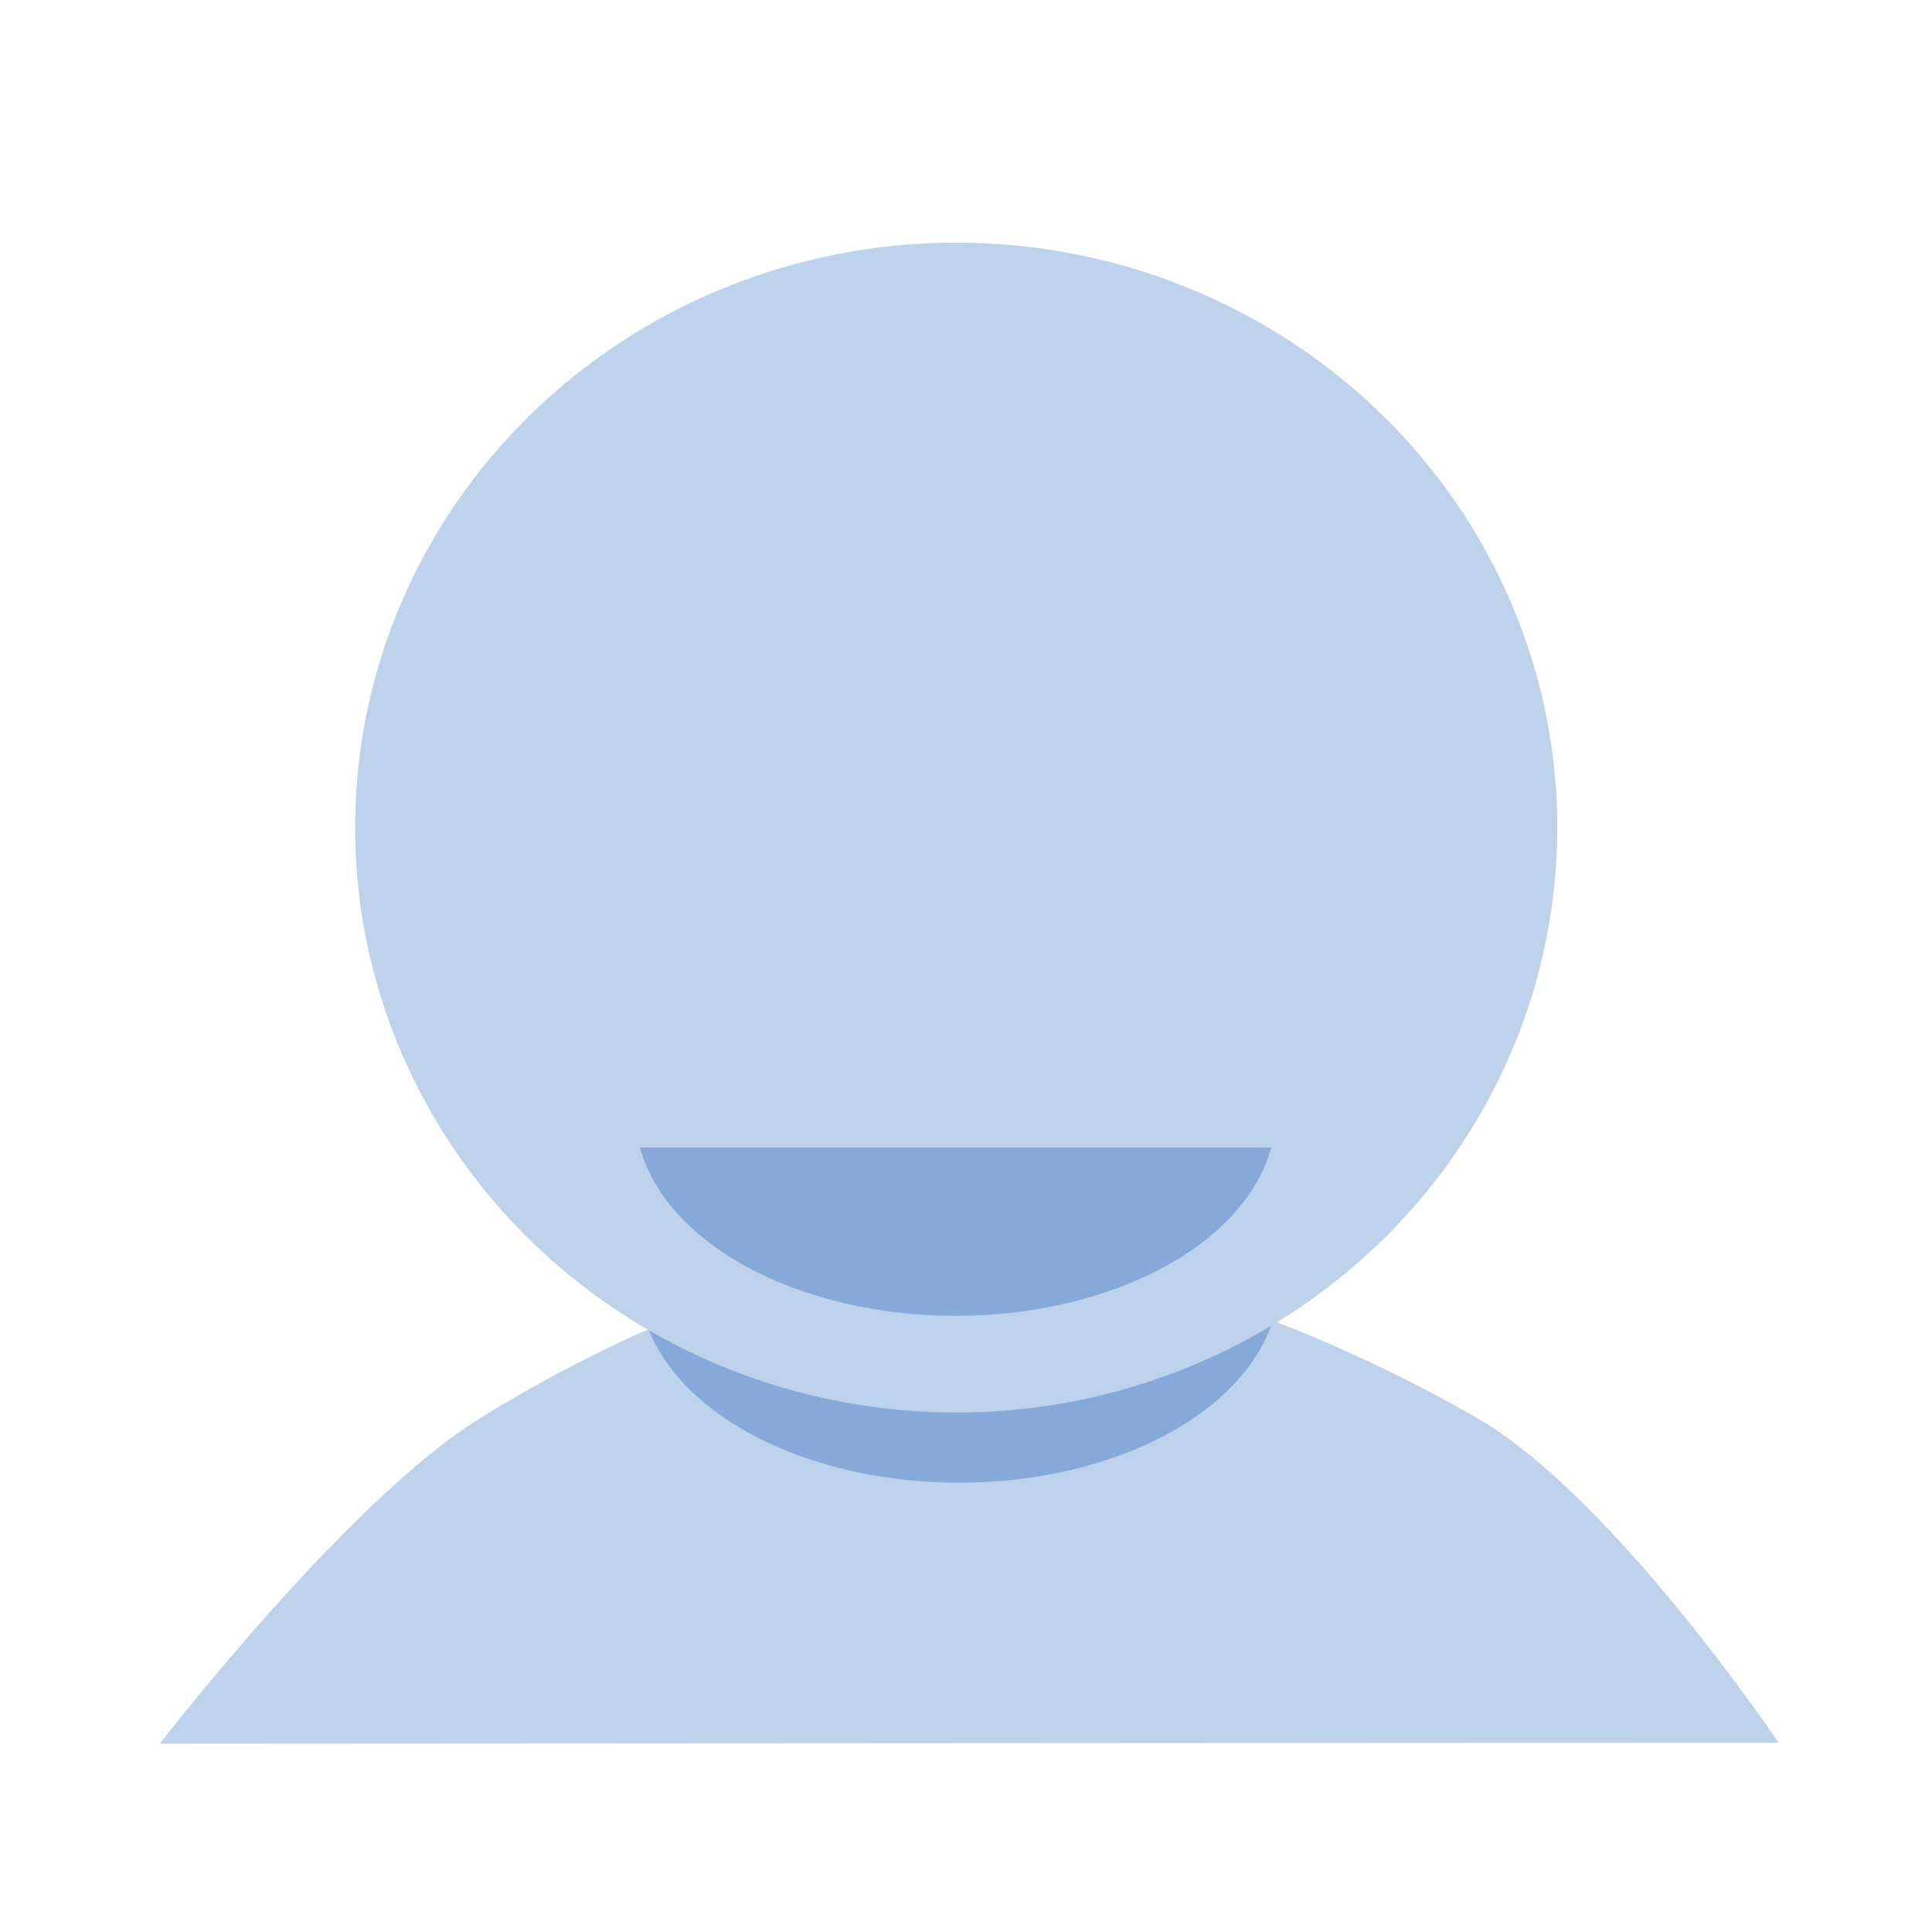 <?xml version="1.0" encoding="UTF-8" standalone="no"?>
<!-- Created with Inkscape (http://www.inkscape.org/) -->

<svg
   xmlns:dc="http://purl.org/dc/elements/1.1/"
   xmlns:cc="http://creativecommons.org/ns#"
   xmlns:rdf="http://www.w3.org/1999/02/22-rdf-syntax-ns#"
   xmlns:svg="http://www.w3.org/2000/svg"
   xmlns="http://www.w3.org/2000/svg"
   xmlns:sodipodi="http://sodipodi.sourceforge.net/DTD/sodipodi-0.dtd"
   xmlns:inkscape="http://www.inkscape.org/namespaces/inkscape"
   width="256mm"
   height="256mm"
   viewBox="0 0 256 256"
   version="1.1"
   id="svg8"
   inkscape:version="0.92.4 (5da689c313, 2019-01-14)"
   sodipodi:docname="blueguysmile.svg">
  <defs
     id="defs2" />
  <sodipodi:namedview
     id="base"
     pagecolor="#ffffff"
     bordercolor="#666666"
     borderopacity="1.0"
     inkscape:pageopacity="0.0"
     inkscape:pageshadow="2"
     inkscape:zoom="0.24748737"
     inkscape:cx="1920.2569"
     inkscape:cy="27.250204"
     inkscape:document-units="mm"
     inkscape:current-layer="layer2"
     showgrid="false"
     inkscape:pagecheckerboard="true"
     inkscape:window-width="1360"
     inkscape:window-height="705"
     inkscape:window-x="-8"
     inkscape:window-y="-8"
     inkscape:window-maximized="1" />
  <g
     inkscape:groupmode="layer"
     id="layer4"
     inkscape:label="Camada 3">
    <path
       transform="translate(0,-41)"
       style="fill:#bed2eb;stroke:none;stroke-width:0.265px;stroke-linecap:butt;stroke-linejoin:miter;stroke-opacity:1;fill-opacity:1"
       d="m 21.167,272.054 214.515,-0.13 c 0,0 -21.913,-32.604 -39.95,-43.017 -18.037,-10.414 -45.317,-21.99 -69.608,-21.602 -22.038,0.351 -45.002,10.811 -62.495,21.602 -17.493,10.792 -42.462,43.147 -42.462,43.147 z"
       id="path3721"
       inkscape:connector-curvature="0"
       sodipodi:nodetypes="ccsssc" />
    <ellipse
       style="opacity:1;fill:#85aad9;fill-opacity:1;fill-rule:nonzero;stroke:none;stroke-width:6.365;stroke-linecap:round;stroke-linejoin:round;stroke-miterlimit:4;stroke-dasharray:none;stroke-dashoffset:0;stroke-opacity:1;paint-order:stroke markers fill"
       id="path4564"
       cx="127.094"
       cy="169.632"
       rx="42.428"
       ry="26.836" />
  </g>
  <g
     inkscape:label="Camada 1"
     inkscape:groupmode="layer"
     id="layer1"
     transform="translate(0,-41)">
    <ellipse
       style="opacity:1;fill:#bed2eb;fill-opacity:1;fill-rule:nonzero;stroke:none;stroke-width:32.765;stroke-linecap:square;stroke-linejoin:round;stroke-miterlimit:4;stroke-dasharray:none;stroke-dashoffset:0;stroke-opacity:1;paint-order:stroke markers fill"
       id="path4533"
       cx="126.702"
       cy="150.66"
       rx="79.646"
       ry="77.508" />
  </g>
  <g
     inkscape:groupmode="layer"
     id="layer2"
     inkscape:label="Camada 2">
    <ellipse
       style="opacity:1;fill:#85aad9;fill-opacity:1;fill-rule:nonzero;stroke:none;stroke-width:6.365;stroke-linecap:round;stroke-linejoin:round;stroke-miterlimit:4;stroke-dasharray:none;stroke-dashoffset:0;stroke-opacity:1;paint-order:stroke markers fill"
       id="path4564-4"
       cx="126.622"
       cy="147.521"
       rx="42.428"
       ry="26.836" />
    <rect
       style="opacity:1;fill:#bed2eb;fill-opacity:1;fill-rule:nonzero;stroke:none;stroke-width:6.365;stroke-linecap:round;stroke-linejoin:round;stroke-miterlimit:4;stroke-dasharray:none;stroke-dashoffset:0;stroke-opacity:1;paint-order:stroke markers fill"
       id="rect864"
       width="109.991"
       height="35.152"
       x="72.193"
       y="116.905"
       ry="6.993" />
  </g>
</svg>
